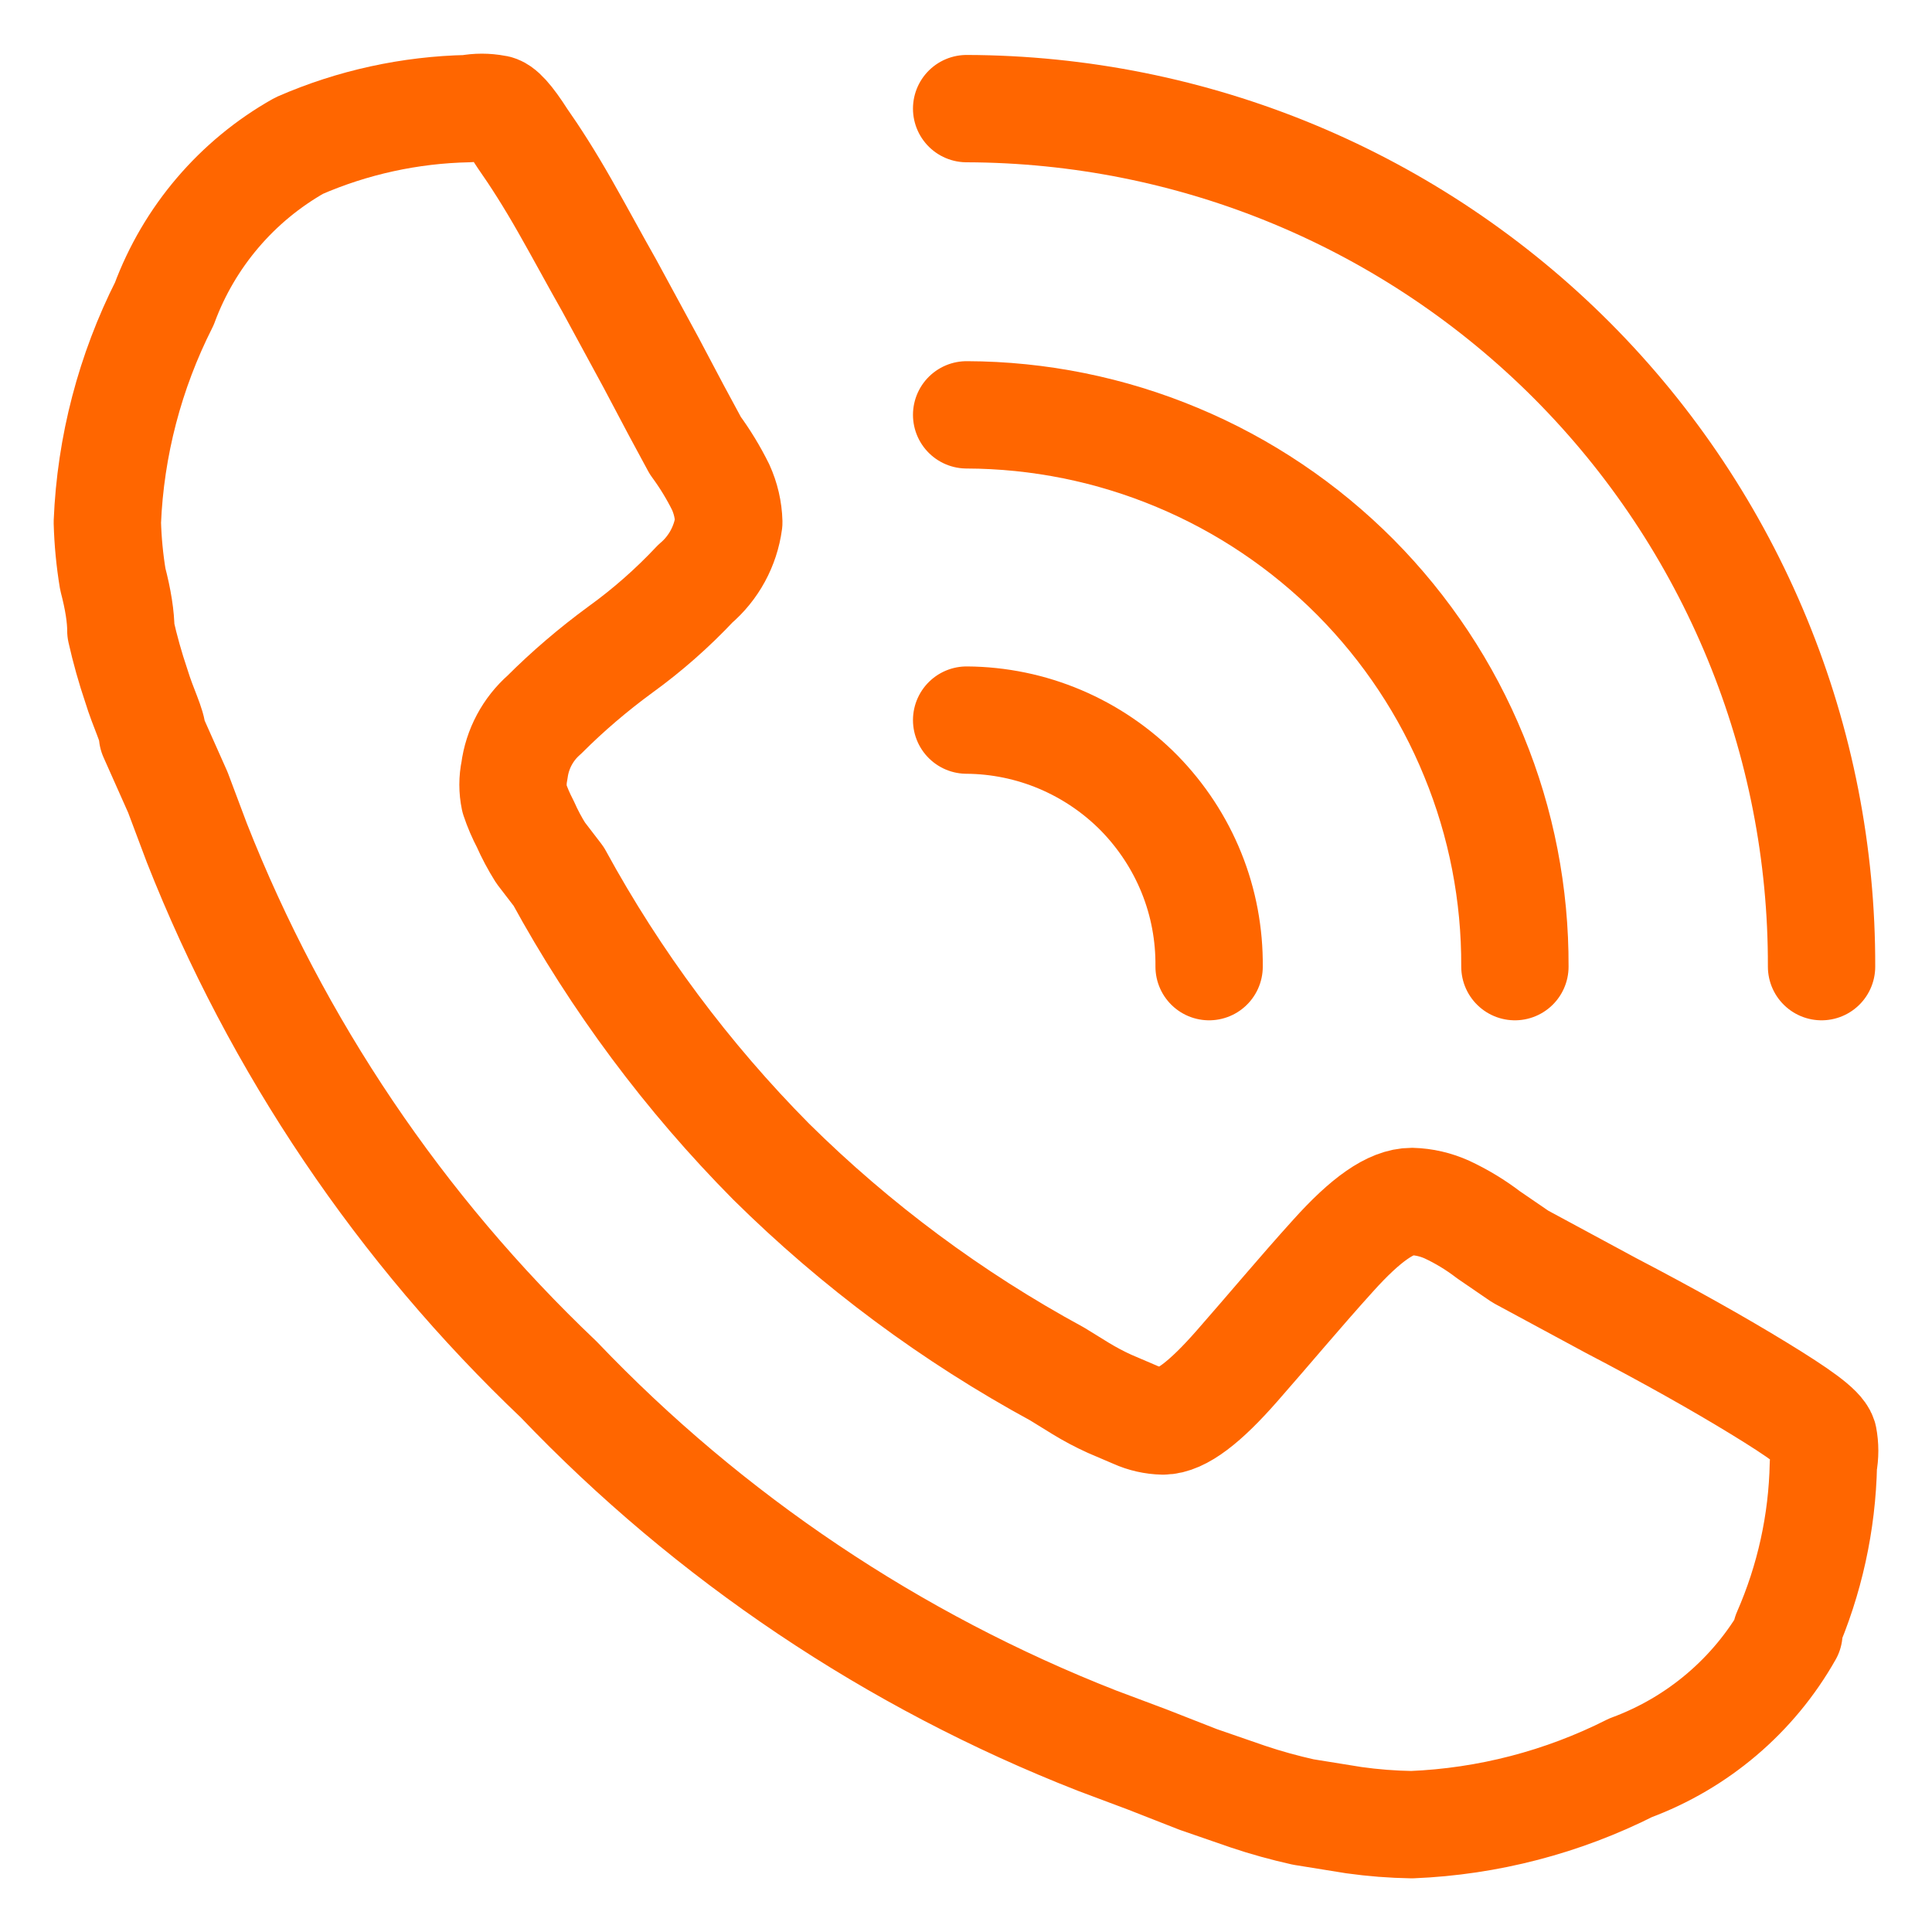 <svg width="18" height="18" viewBox="0 0 18 18" fill="none" xmlns="http://www.w3.org/2000/svg">
<path d="M16.667 15.216C16.34 15.795 15.817 16.239 15.192 16.47C14.558 16.79 13.863 16.971 13.153 17C12.972 16.997 12.792 16.983 12.614 16.958L12.142 16.882C11.968 16.843 11.796 16.796 11.627 16.739L11.164 16.579L10.692 16.394L10.22 16.217C8.323 15.474 6.611 14.325 5.205 12.852C3.73 11.451 2.579 9.745 1.834 7.853L1.657 7.382L1.421 6.852C1.421 6.76 1.337 6.608 1.27 6.389C1.213 6.221 1.165 6.049 1.126 5.876C1.126 5.747 1.101 5.587 1.051 5.396C1.022 5.221 1.005 5.044 1 4.866C1.029 4.157 1.211 3.463 1.531 2.83C1.762 2.206 2.207 1.684 2.787 1.357C3.284 1.14 3.82 1.023 4.363 1.012C4.446 0.996 4.532 0.996 4.616 1.012C4.666 1.012 4.75 1.105 4.868 1.29C4.986 1.458 5.121 1.669 5.264 1.921C5.408 2.174 5.543 2.426 5.677 2.662L6.065 3.377L6.301 3.823L6.478 4.151C6.568 4.273 6.647 4.403 6.714 4.538C6.761 4.641 6.787 4.753 6.79 4.866C6.76 5.089 6.649 5.293 6.478 5.438C6.265 5.665 6.031 5.871 5.779 6.053C5.528 6.237 5.291 6.439 5.071 6.659C4.918 6.793 4.819 6.979 4.793 7.18C4.775 7.266 4.775 7.355 4.793 7.441C4.82 7.522 4.854 7.601 4.894 7.677C4.935 7.77 4.983 7.86 5.037 7.946L5.205 8.165C5.737 9.14 6.404 10.035 7.186 10.824C7.976 11.605 8.873 12.271 9.849 12.801L10.068 12.936C10.155 12.989 10.245 13.037 10.338 13.079L10.574 13.18C10.656 13.217 10.745 13.237 10.835 13.239C11.004 13.239 11.231 13.062 11.526 12.725C11.821 12.389 12.116 12.035 12.42 11.699C12.723 11.362 12.959 11.194 13.153 11.194C13.267 11.197 13.378 11.223 13.482 11.27C13.619 11.334 13.749 11.413 13.869 11.505L14.164 11.707L15.007 12.162C15.555 12.448 16.018 12.709 16.389 12.936C16.76 13.163 16.962 13.306 16.988 13.39C17.004 13.473 17.004 13.559 16.988 13.643C16.977 14.185 16.86 14.719 16.642 15.216H16.667Z" stroke="#FF6600" stroke-linecap="round" stroke-linejoin="round"/>
<path d="M9.006 1.012C10.055 1.015 11.093 1.223 12.061 1.626C13.029 2.029 13.908 2.619 14.648 3.361C15.388 4.104 15.973 4.984 16.372 5.953C16.771 6.922 16.974 7.959 16.971 9.006" stroke="#FF6600" stroke-linecap="round" stroke-linejoin="round"/>
<path d="M9.006 6.709C9.306 6.711 9.602 6.772 9.878 6.889C10.154 7.006 10.404 7.176 10.614 7.389C10.823 7.603 10.989 7.855 11.101 8.133C11.213 8.41 11.268 8.707 11.265 9.006" stroke="#FF6600" stroke-linecap="round" stroke-linejoin="round"/>
<path d="M9.006 3.865C9.68 3.867 10.347 4.002 10.968 4.262C11.589 4.521 12.153 4.901 12.628 5.378C13.102 5.856 13.478 6.422 13.732 7.045C13.988 7.667 14.117 8.334 14.114 9.006" stroke="#FF6600" stroke-linecap="round" stroke-linejoin="round"/>
</svg>
